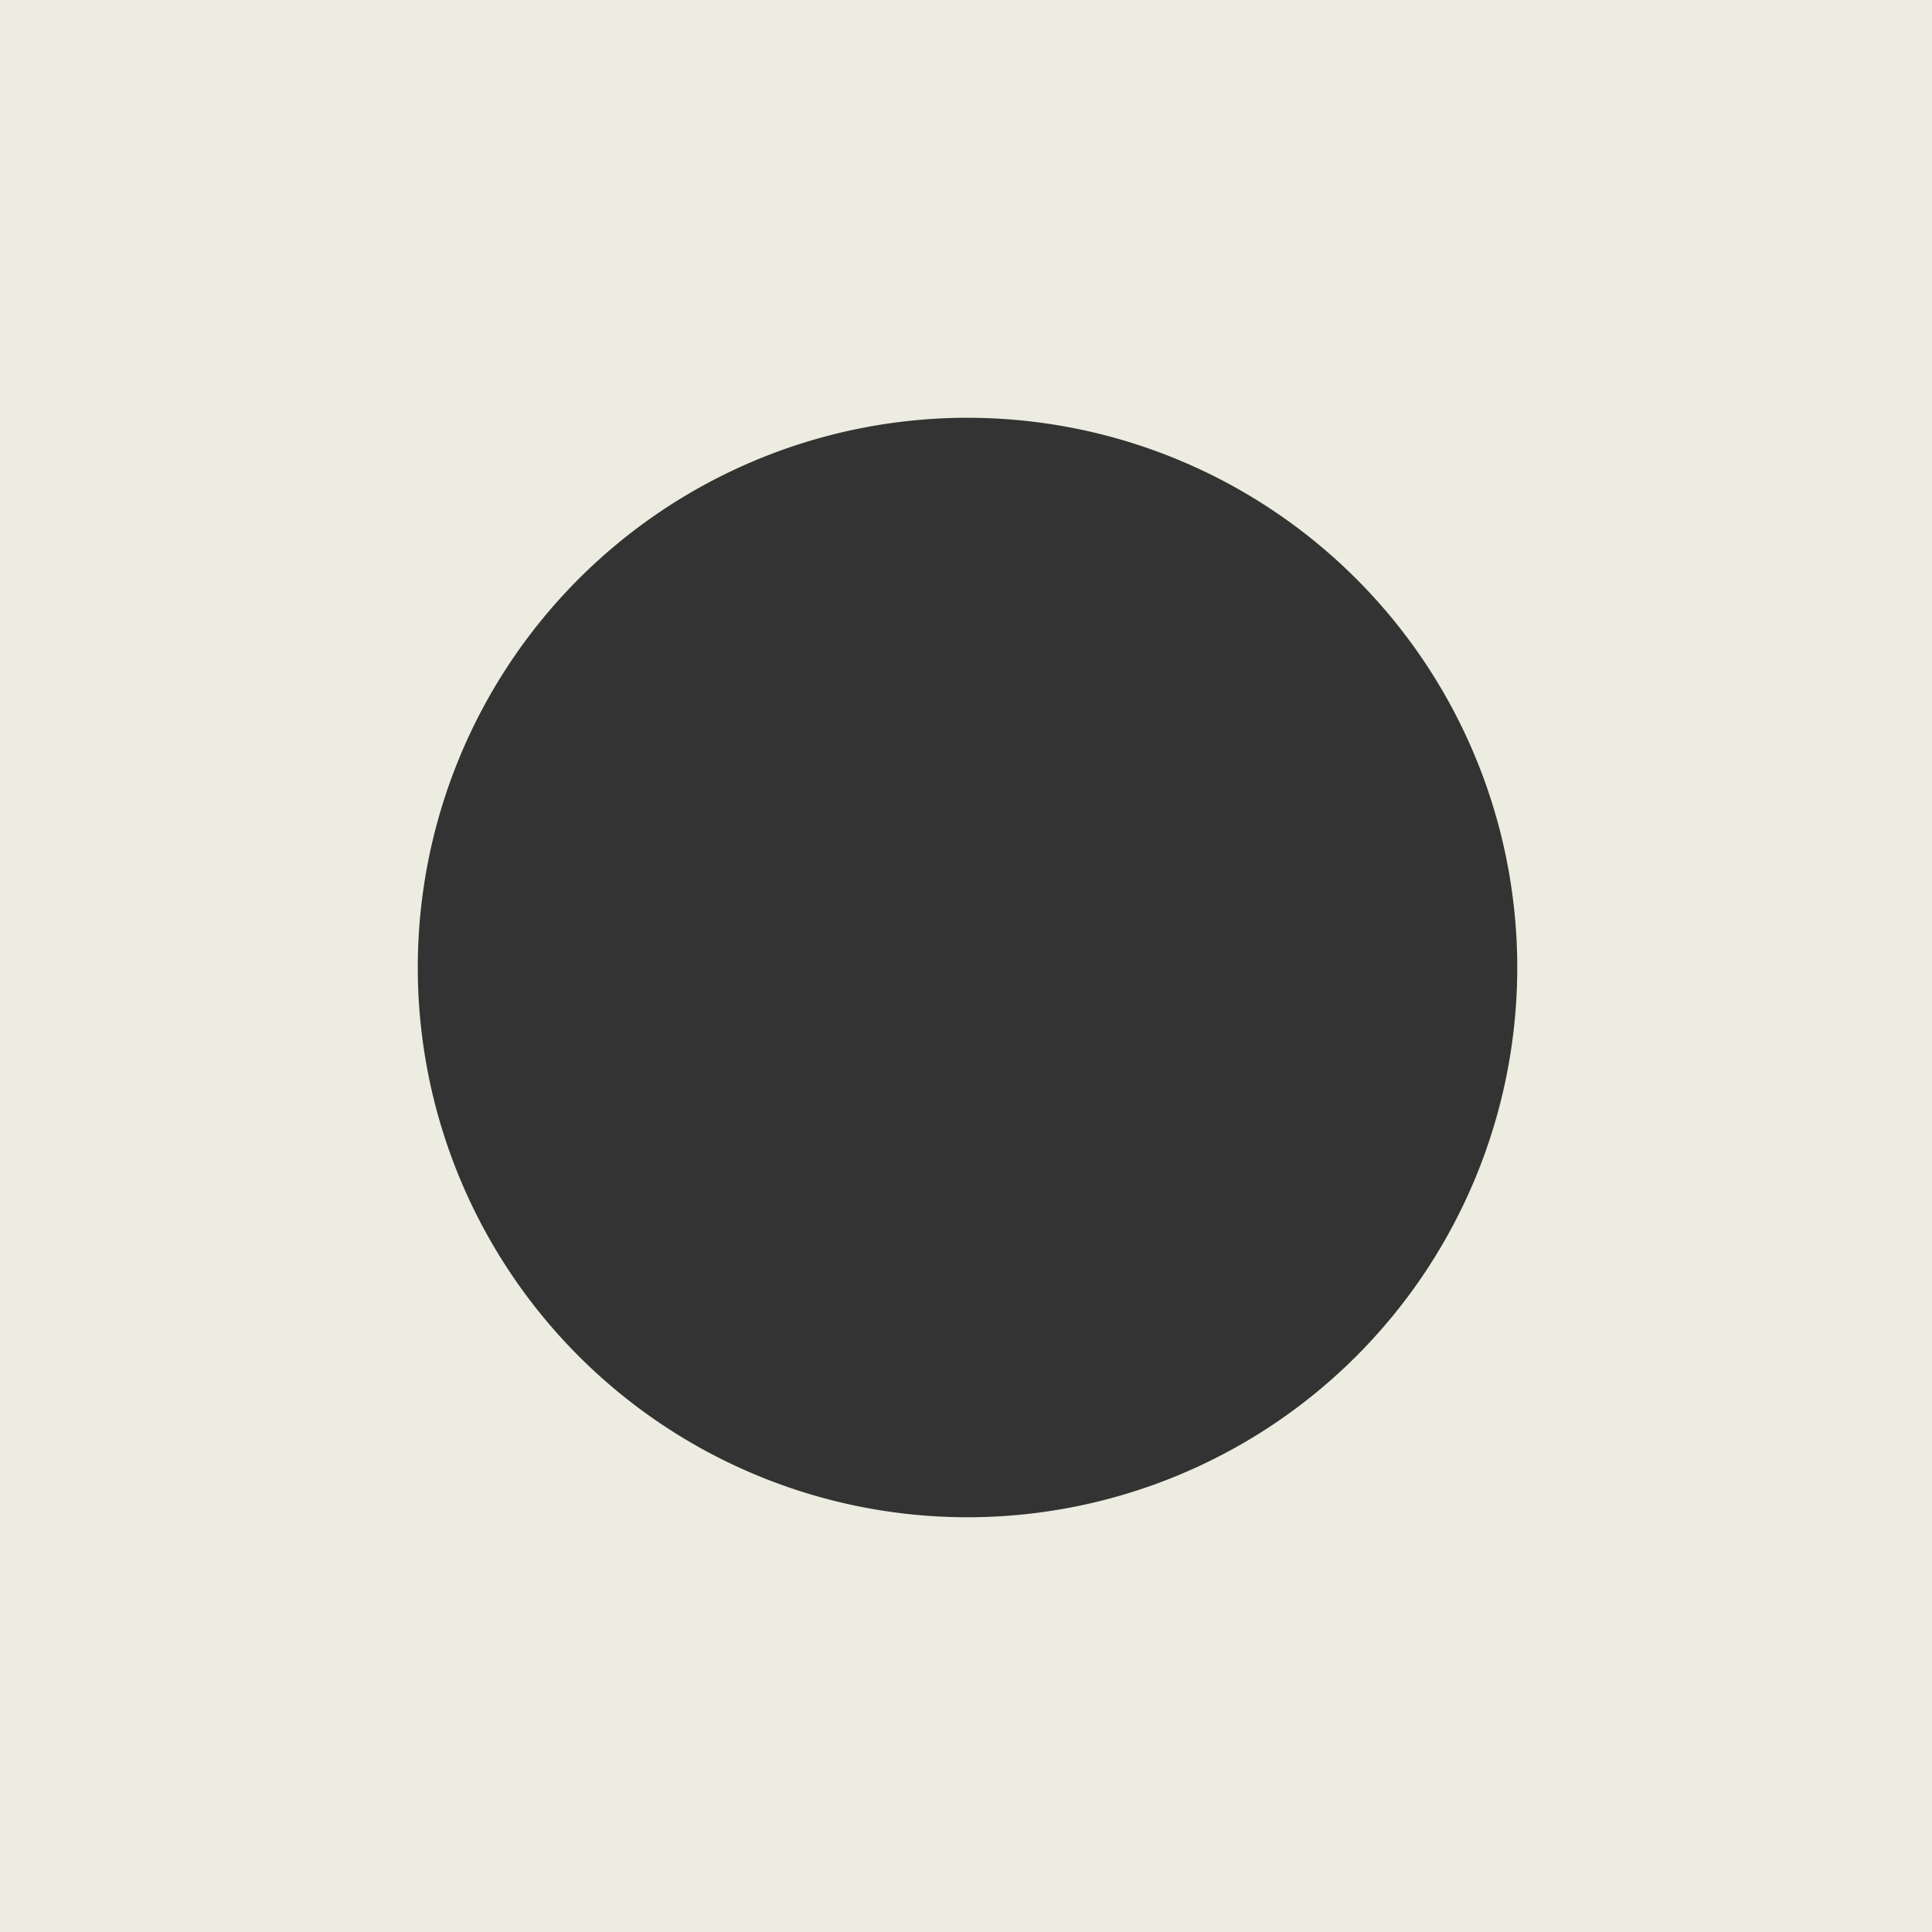 <?xml version="1.0" encoding="UTF-8" standalone="no"?>
<svg
   xmlns:dc="http://purl.org/dc/elements/1.1/"
   xmlns:cc="http://creativecommons.org/ns#"
   xmlns:rdf="http://www.w3.org/1999/02/22-rdf-syntax-ns#"
   xmlns:svg="http://www.w3.org/2000/svg"
   xmlns="http://www.w3.org/2000/svg"
   xmlns:sodipodi="http://sodipodi.sourceforge.net/DTD/sodipodi-0.dtd"
   xmlns:inkscape="http://www.inkscape.org/namespaces/inkscape"
   width="1in"
   height="1in"
   viewBox="0 0 25.4 25.4"
   version="1.1"
   id="svg8"
   inkscape:version="1.0.1 (3bc2e813f5, 2020-09-07)"
   sodipodi:docname="dotmatrix hole.svg"
   inkscape:export-filename="C:\Users\Scotc\Documents\Peters Stuff\art\dotmatrix hole.png"
   inkscape:export-xdpi="300"
   inkscape:export-ydpi="300">
  <rect x="0" y="0" width="25.4" height="25.4" fill="#333333" stroke="none"/>
  <defs
     id="defs2" />
  <sodipodi:namedview
     id="base"
     pagecolor="#ffffff"
     bordercolor="#666666"
     borderopacity="1.0"
     inkscape:pageopacity="0.0"
     inkscape:pageshadow="2"
     inkscape:zoom="3.959798"
     inkscape:cx="46.889719"
     inkscape:cy="37.559032"
     inkscape:document-units="mm"
     inkscape:current-layer="layer1"
     inkscape:document-rotation="0"
     showgrid="false"
     units="in"
     inkscape:snap-page="true"
     inkscape:snap-bbox="true"
     inkscape:snap-bbox-midpoints="true"
     inkscape:window-width="1267"
     inkscape:window-height="1041"
     inkscape:window-x="234"
     inkscape:window-y="0"
     inkscape:window-maximized="0" />
  <g
     inkscape:label="Layer 1"
     inkscape:groupmode="layer"
     id="layer1">
    <path
       id="rect833"
       style="fill:#edece0;fill-opacity:1;stroke-width:1"
       d="M 0 0 L 0 96 L 96 96 L 96 0 L 0 0 z M 47.756 20.727 A 27.274 27.274 0 0 1 48 20.727 A 27.274 27.274 0 0 1 75.273 48 A 27.274 27.274 0 0 1 48 75.273 A 27.274 27.274 0 0 1 20.727 48 A 27.274 27.274 0 0 1 47.756 20.727 z "
       transform="scale(0.265)" />
  </g>
</svg>
